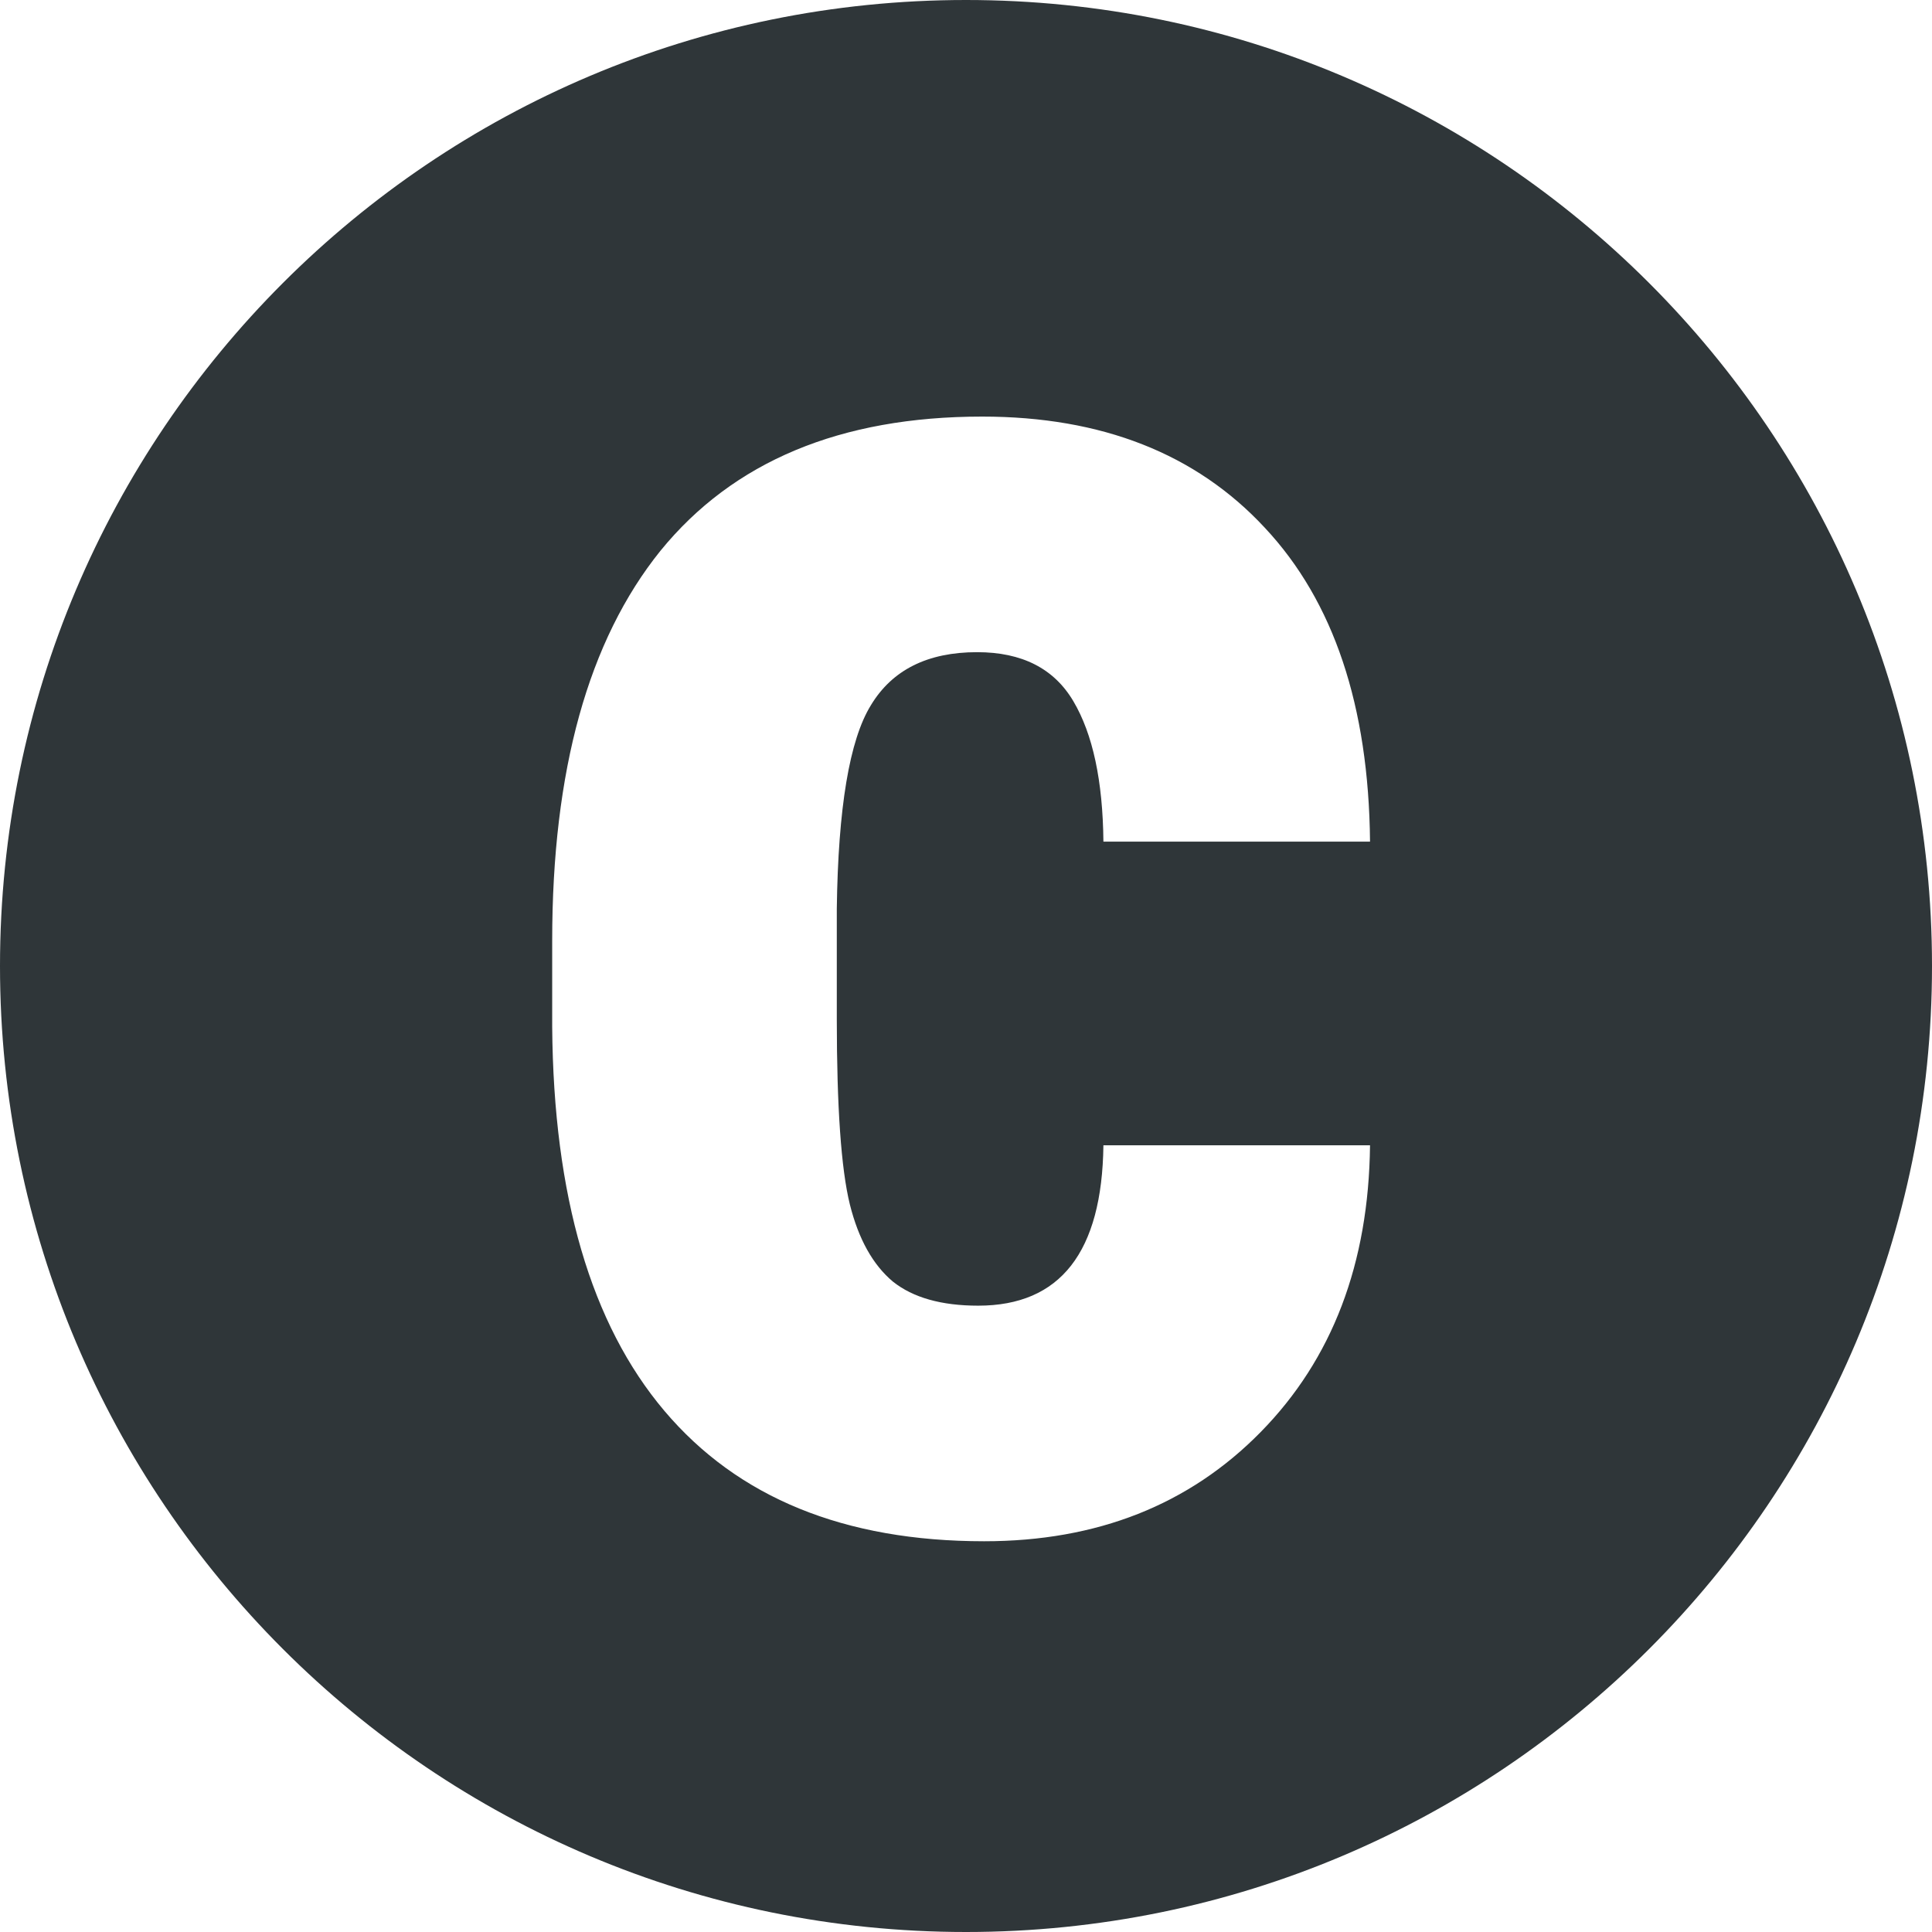 <svg width="16" height="16" viewBox="0 0 16 16" fill="none" xmlns="http://www.w3.org/2000/svg">
<path fill-rule="evenodd" clip-rule="evenodd" d="M8 16C12.418 16 16 12.418 16 8C16 3.582 12.418 0 8 0C3.582 0 0 3.582 0 8C0 12.418 3.582 16 8 16ZM9.138 9.485C9.127 10.37 8.781 10.813 8.101 10.813C7.796 10.813 7.561 10.746 7.395 10.614C7.229 10.475 7.11 10.262 7.038 9.974C6.966 9.681 6.93 9.169 6.93 8.439V7.526C6.941 6.69 7.035 6.128 7.212 5.841C7.389 5.547 7.683 5.401 8.092 5.401C8.463 5.401 8.729 5.536 8.889 5.807C9.05 6.079 9.133 6.466 9.138 6.97H11.346C11.335 5.846 11.045 4.98 10.475 4.371C9.905 3.757 9.124 3.45 8.134 3.45C6.961 3.45 6.072 3.821 5.469 4.562C4.872 5.304 4.573 6.38 4.573 7.791V8.505C4.584 9.905 4.894 10.965 5.502 11.684C6.111 12.404 6.994 12.764 8.15 12.764C9.086 12.764 9.849 12.462 10.441 11.859C11.034 11.255 11.335 10.464 11.346 9.485H9.138Z" fill="#2F3639"/>
</svg>
